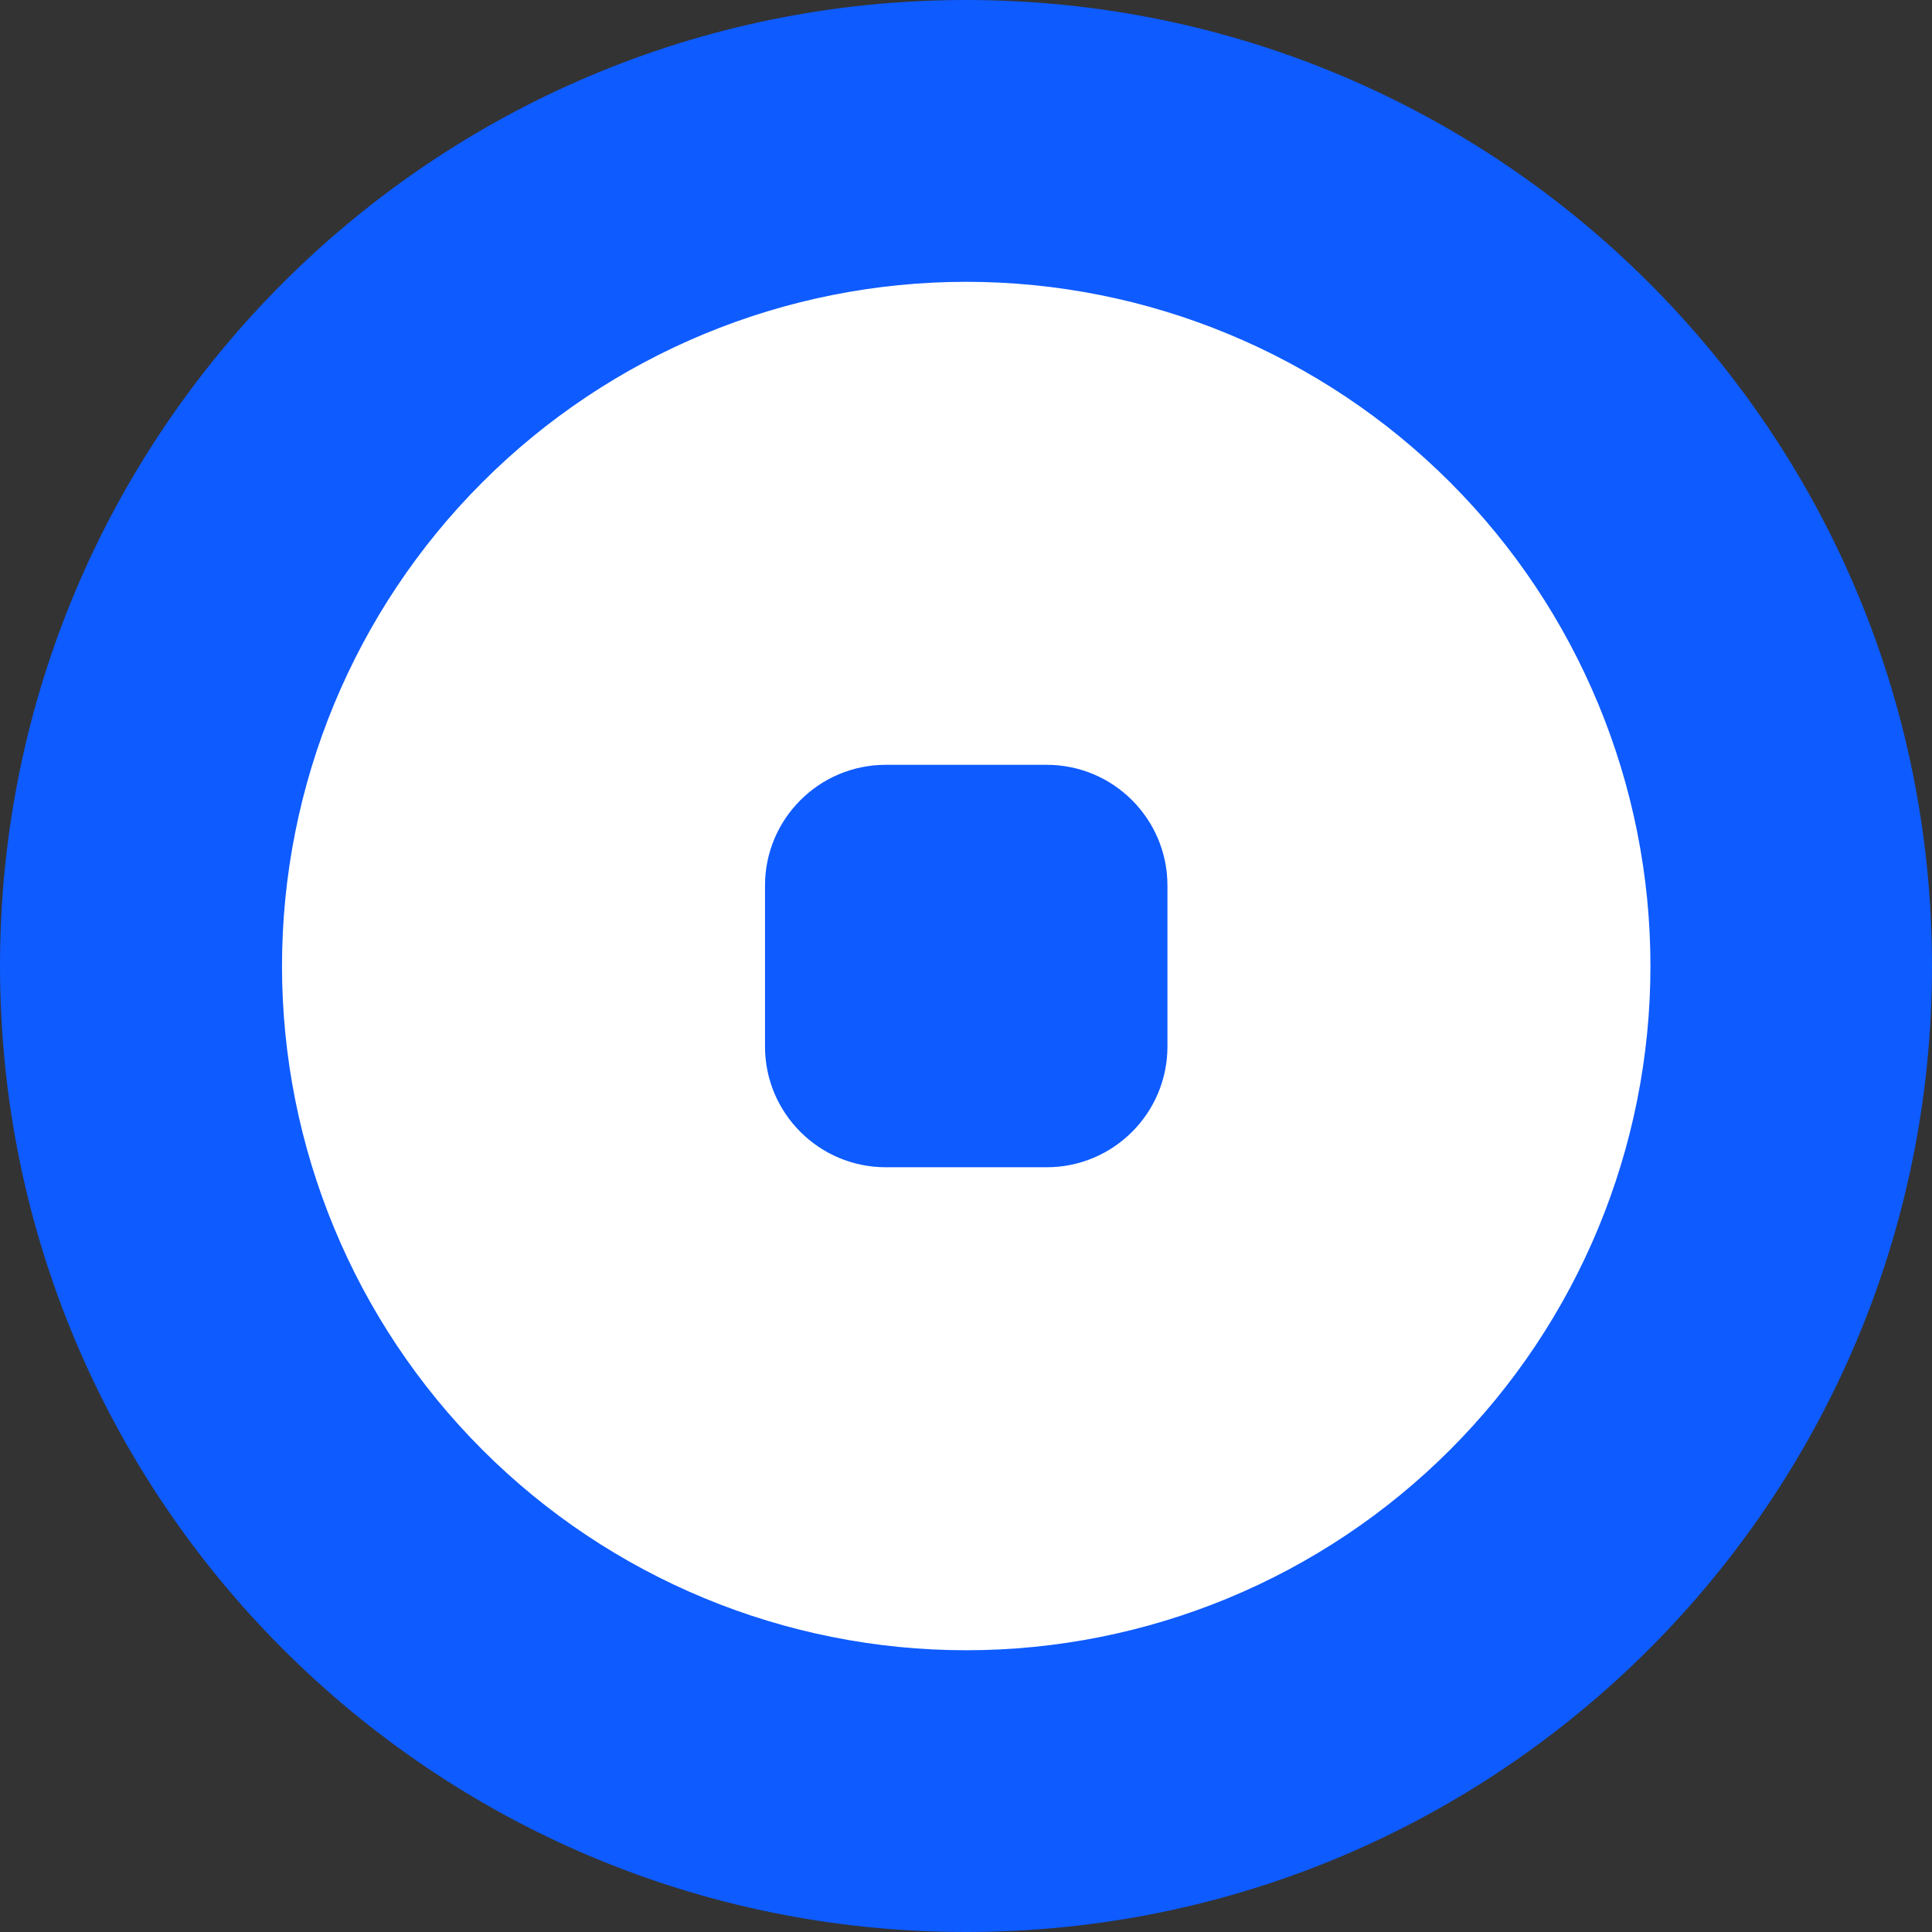 <svg width="30" height="30" viewBox="0 0 30 30" fill="none" xmlns="http://www.w3.org/2000/svg">
<rect x="0" y="0" width="30" height="30" fill="#333333" stroke="none"/>
<path d="M0 15C0 6.715 6.715 0 15 0C23.285 0 30 6.715 30 15C30 23.285 23.285 30 15 30C6.715 30 0 23.285 0 15Z" fill="#0E5BFF"/>
<path fill-rule="evenodd" clip-rule="evenodd" d="M15.003 25.625C17.821 25.625 20.524 24.506 22.516 22.513C24.509 20.521 25.628 17.818 25.628 15.001C25.628 12.183 24.509 9.48 22.516 7.488C20.524 5.495 17.821 4.376 15.003 4.376C12.186 4.376 9.483 5.495 7.491 7.488C5.498 9.48 4.379 12.183 4.379 15.001C4.379 17.818 5.498 20.521 7.491 22.513C9.483 24.506 12.186 25.625 15.003 25.625ZM13.754 11.876C12.719 11.876 11.879 12.716 11.879 13.751V16.25C11.879 17.285 12.719 18.125 13.754 18.125H16.253C17.288 18.125 18.128 17.285 18.128 16.25V13.751C18.128 12.716 17.288 11.876 16.253 11.876H13.754Z" fill="white"/>
</svg>
